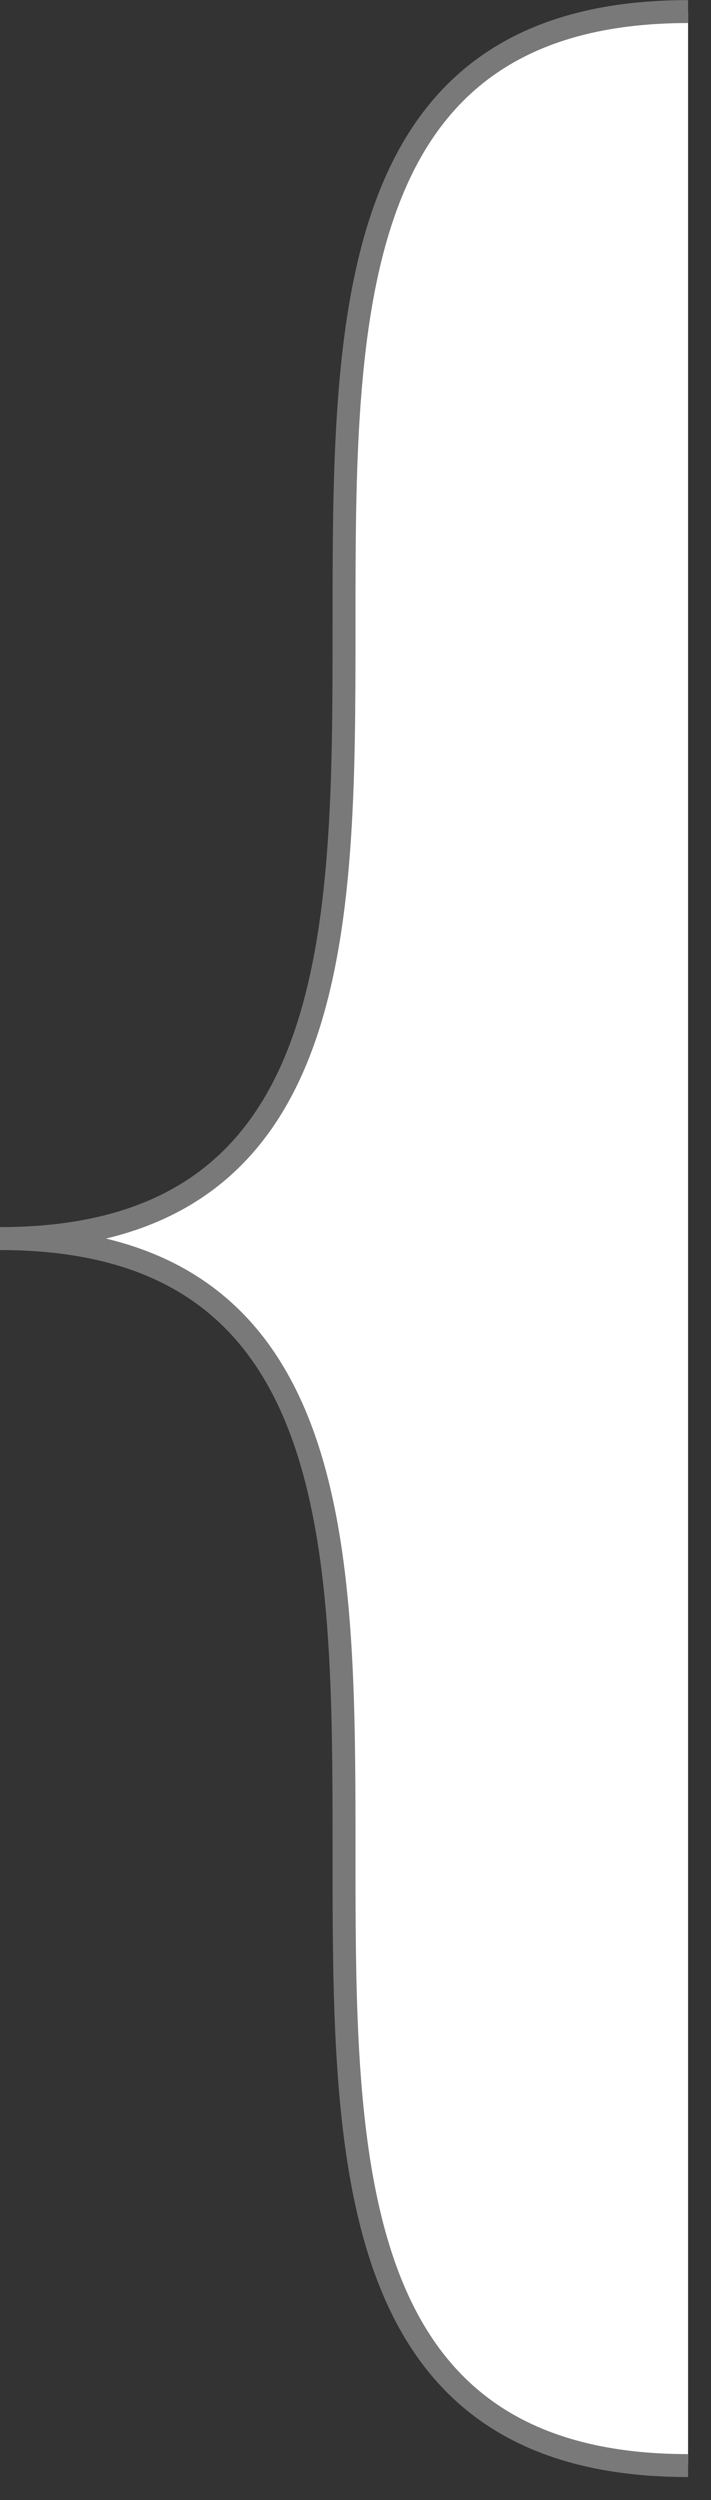 ﻿<?xml version="1.0" encoding="utf-8"?>
<svg version="1.1" xmlns:xlink="http://www.w3.org/1999/xlink" width="31px" height="109px" xmlns="http://www.w3.org/2000/svg">
  <rect width="100%" height="100%" fill="#333333" stroke="none"/>
  <g transform="matrix(1 0 0 1 -500 -336 )">
    <path d="M 30 107.495  L 30 0.505  C 0 0.505  30 54  0 54  C 5.508 54  8.993 55.803  11.199 58.747  C 21.007 71.839  5.508 107.495  30 107.495  Z " fill-rule="nonzero" fill="#ffffff" stroke="none" transform="matrix(1 0 0 1 500 336 )" />
    <path d="M 30 0.505  C 0 0.505  30 54  0 54  C 5.508 54  8.993 55.803  11.199 58.747  C 21.007 71.839  5.508 107.495  30 107.495  " stroke-width="1" stroke="#797979" fill="none" transform="matrix(1 0 0 1 500 336 )" />
  </g>
</svg>